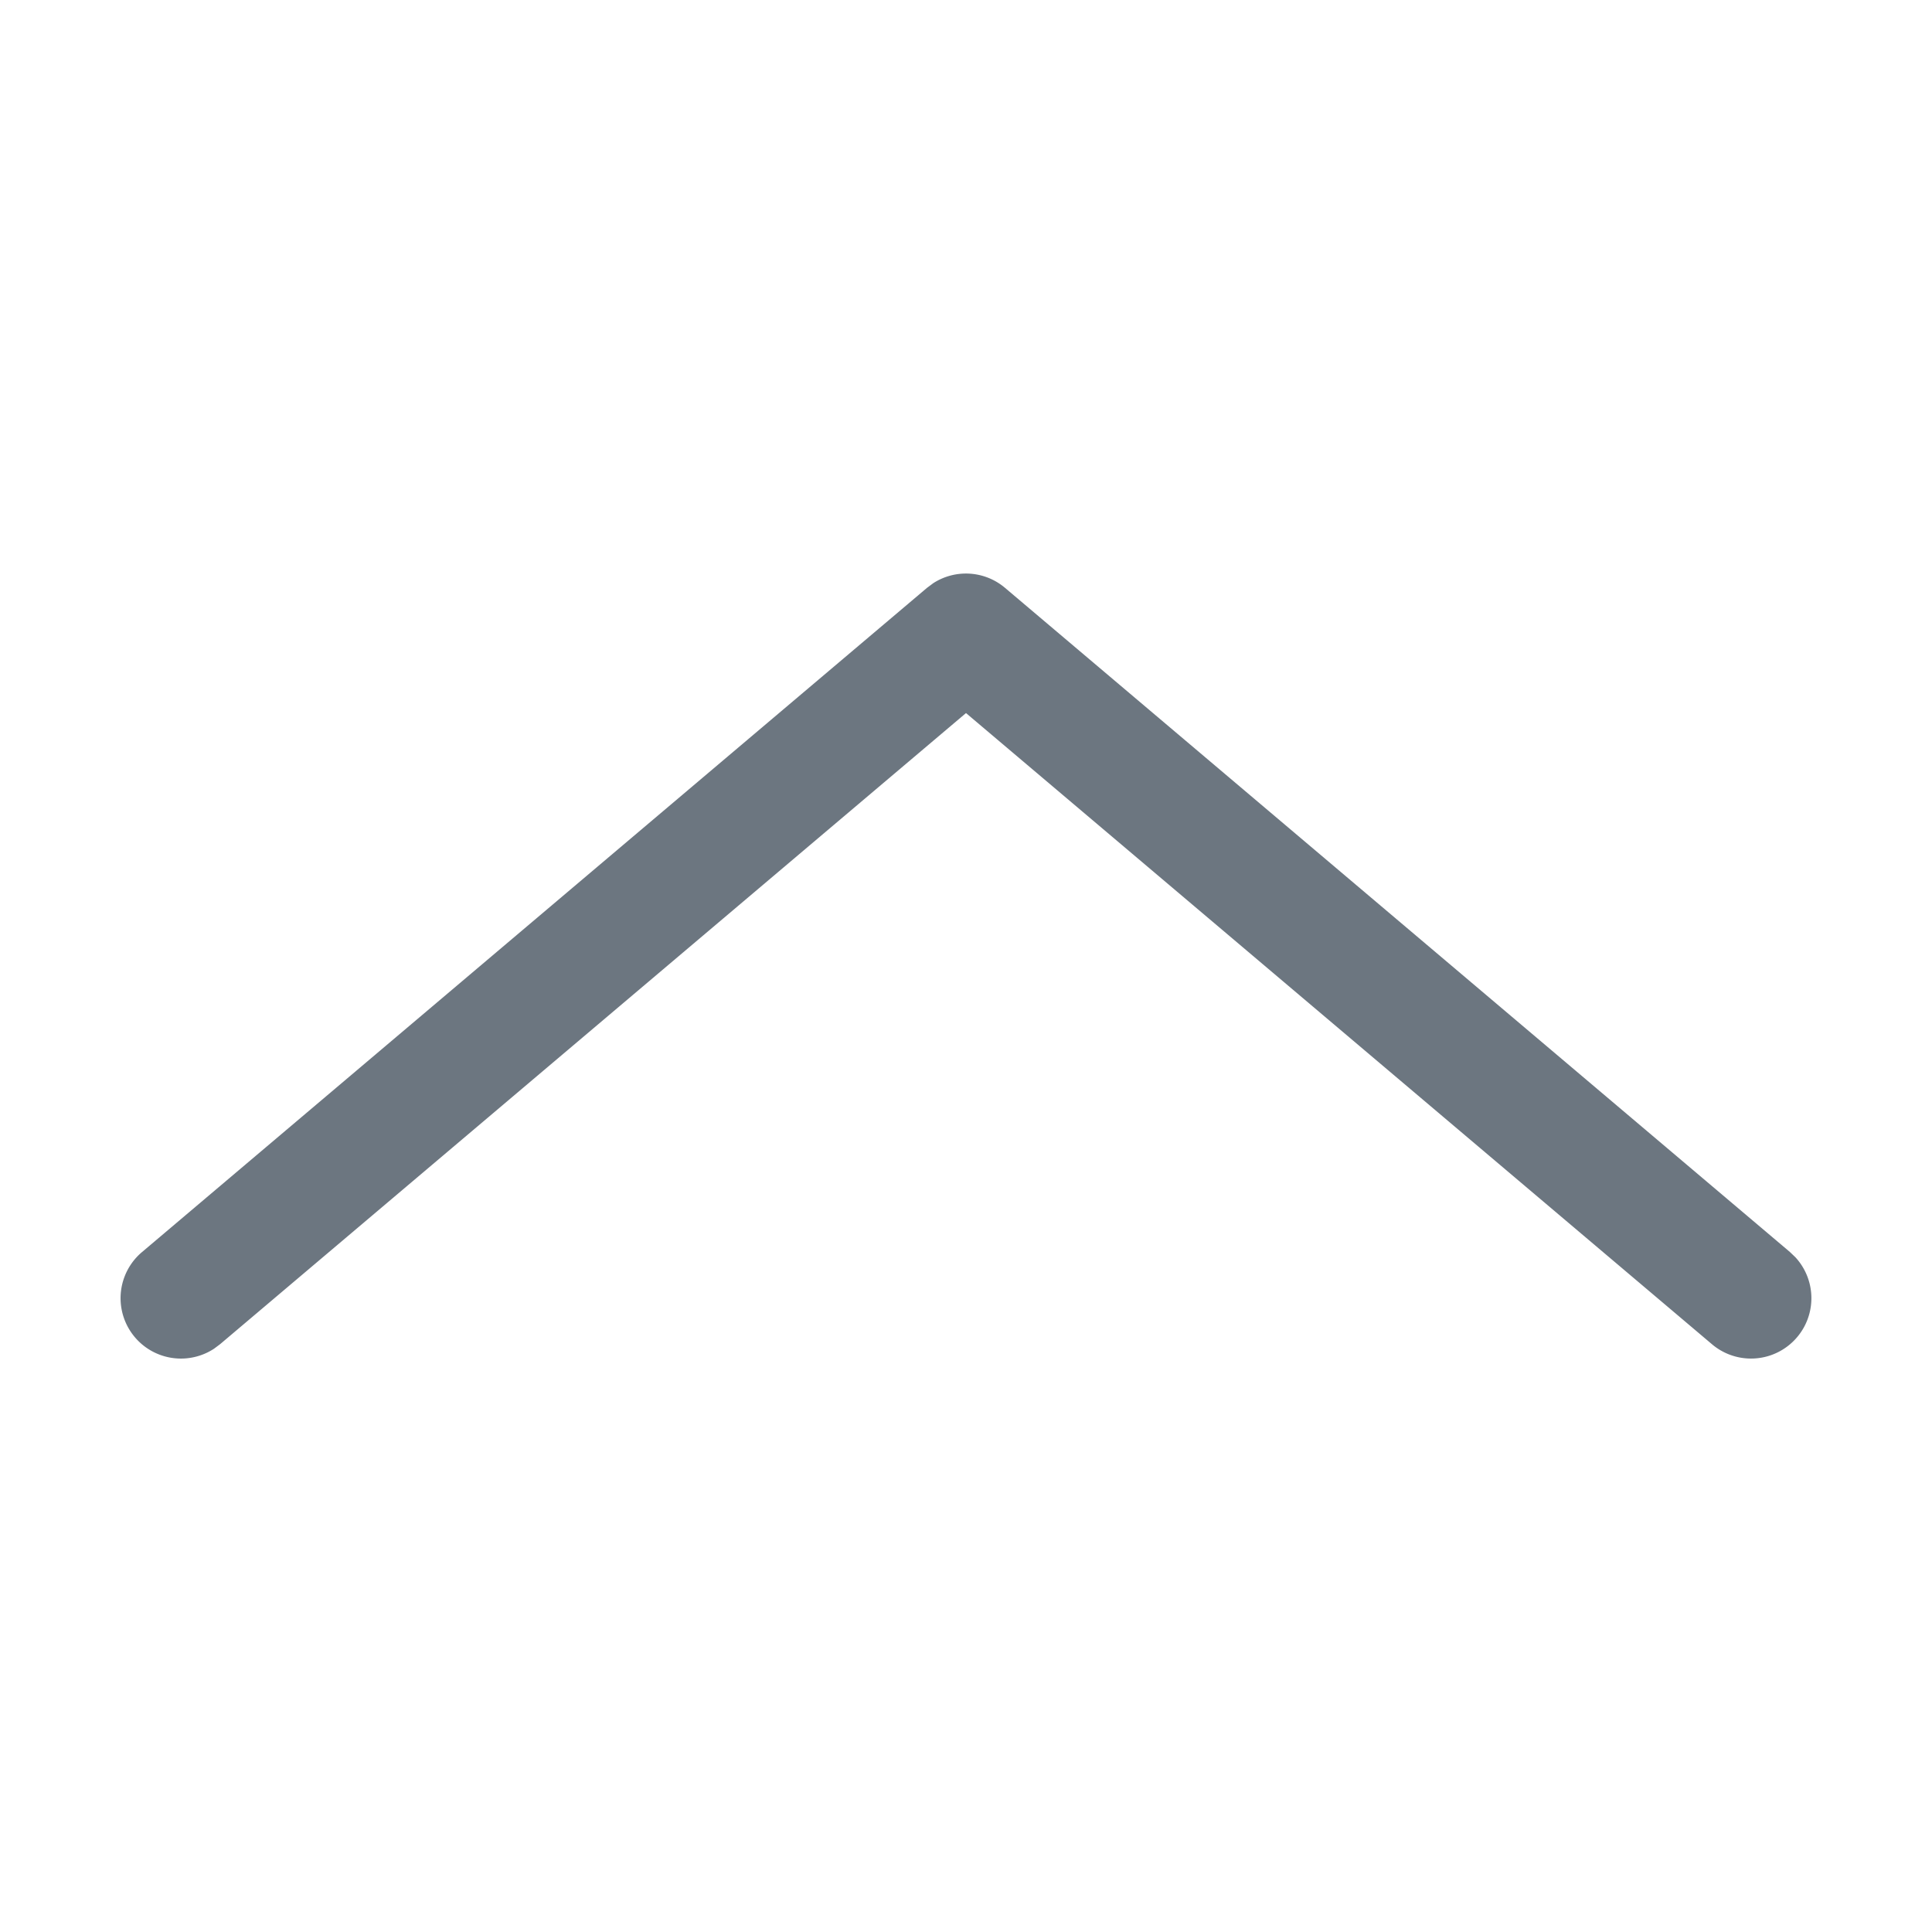 <svg xmlns:xlink="http://www.w3.org/1999/xlink" xmlns="http://www.w3.org/2000/svg" viewBox="0 0 24 24"   fill="currentColor" class="block" width="33"  height="33" ><path d="M21.266 16.698a.75.75 0 0 0 1.037-1.08l-.069-.066-9.75-8.25a.75.75 0 0 0-.89-.058l-.078.058-9.75 8.25a.75.75 0 0 0 .893 1.202l.075-.056L12 8.858l9.266 7.84Z" fill="#6C7680"></path></svg>